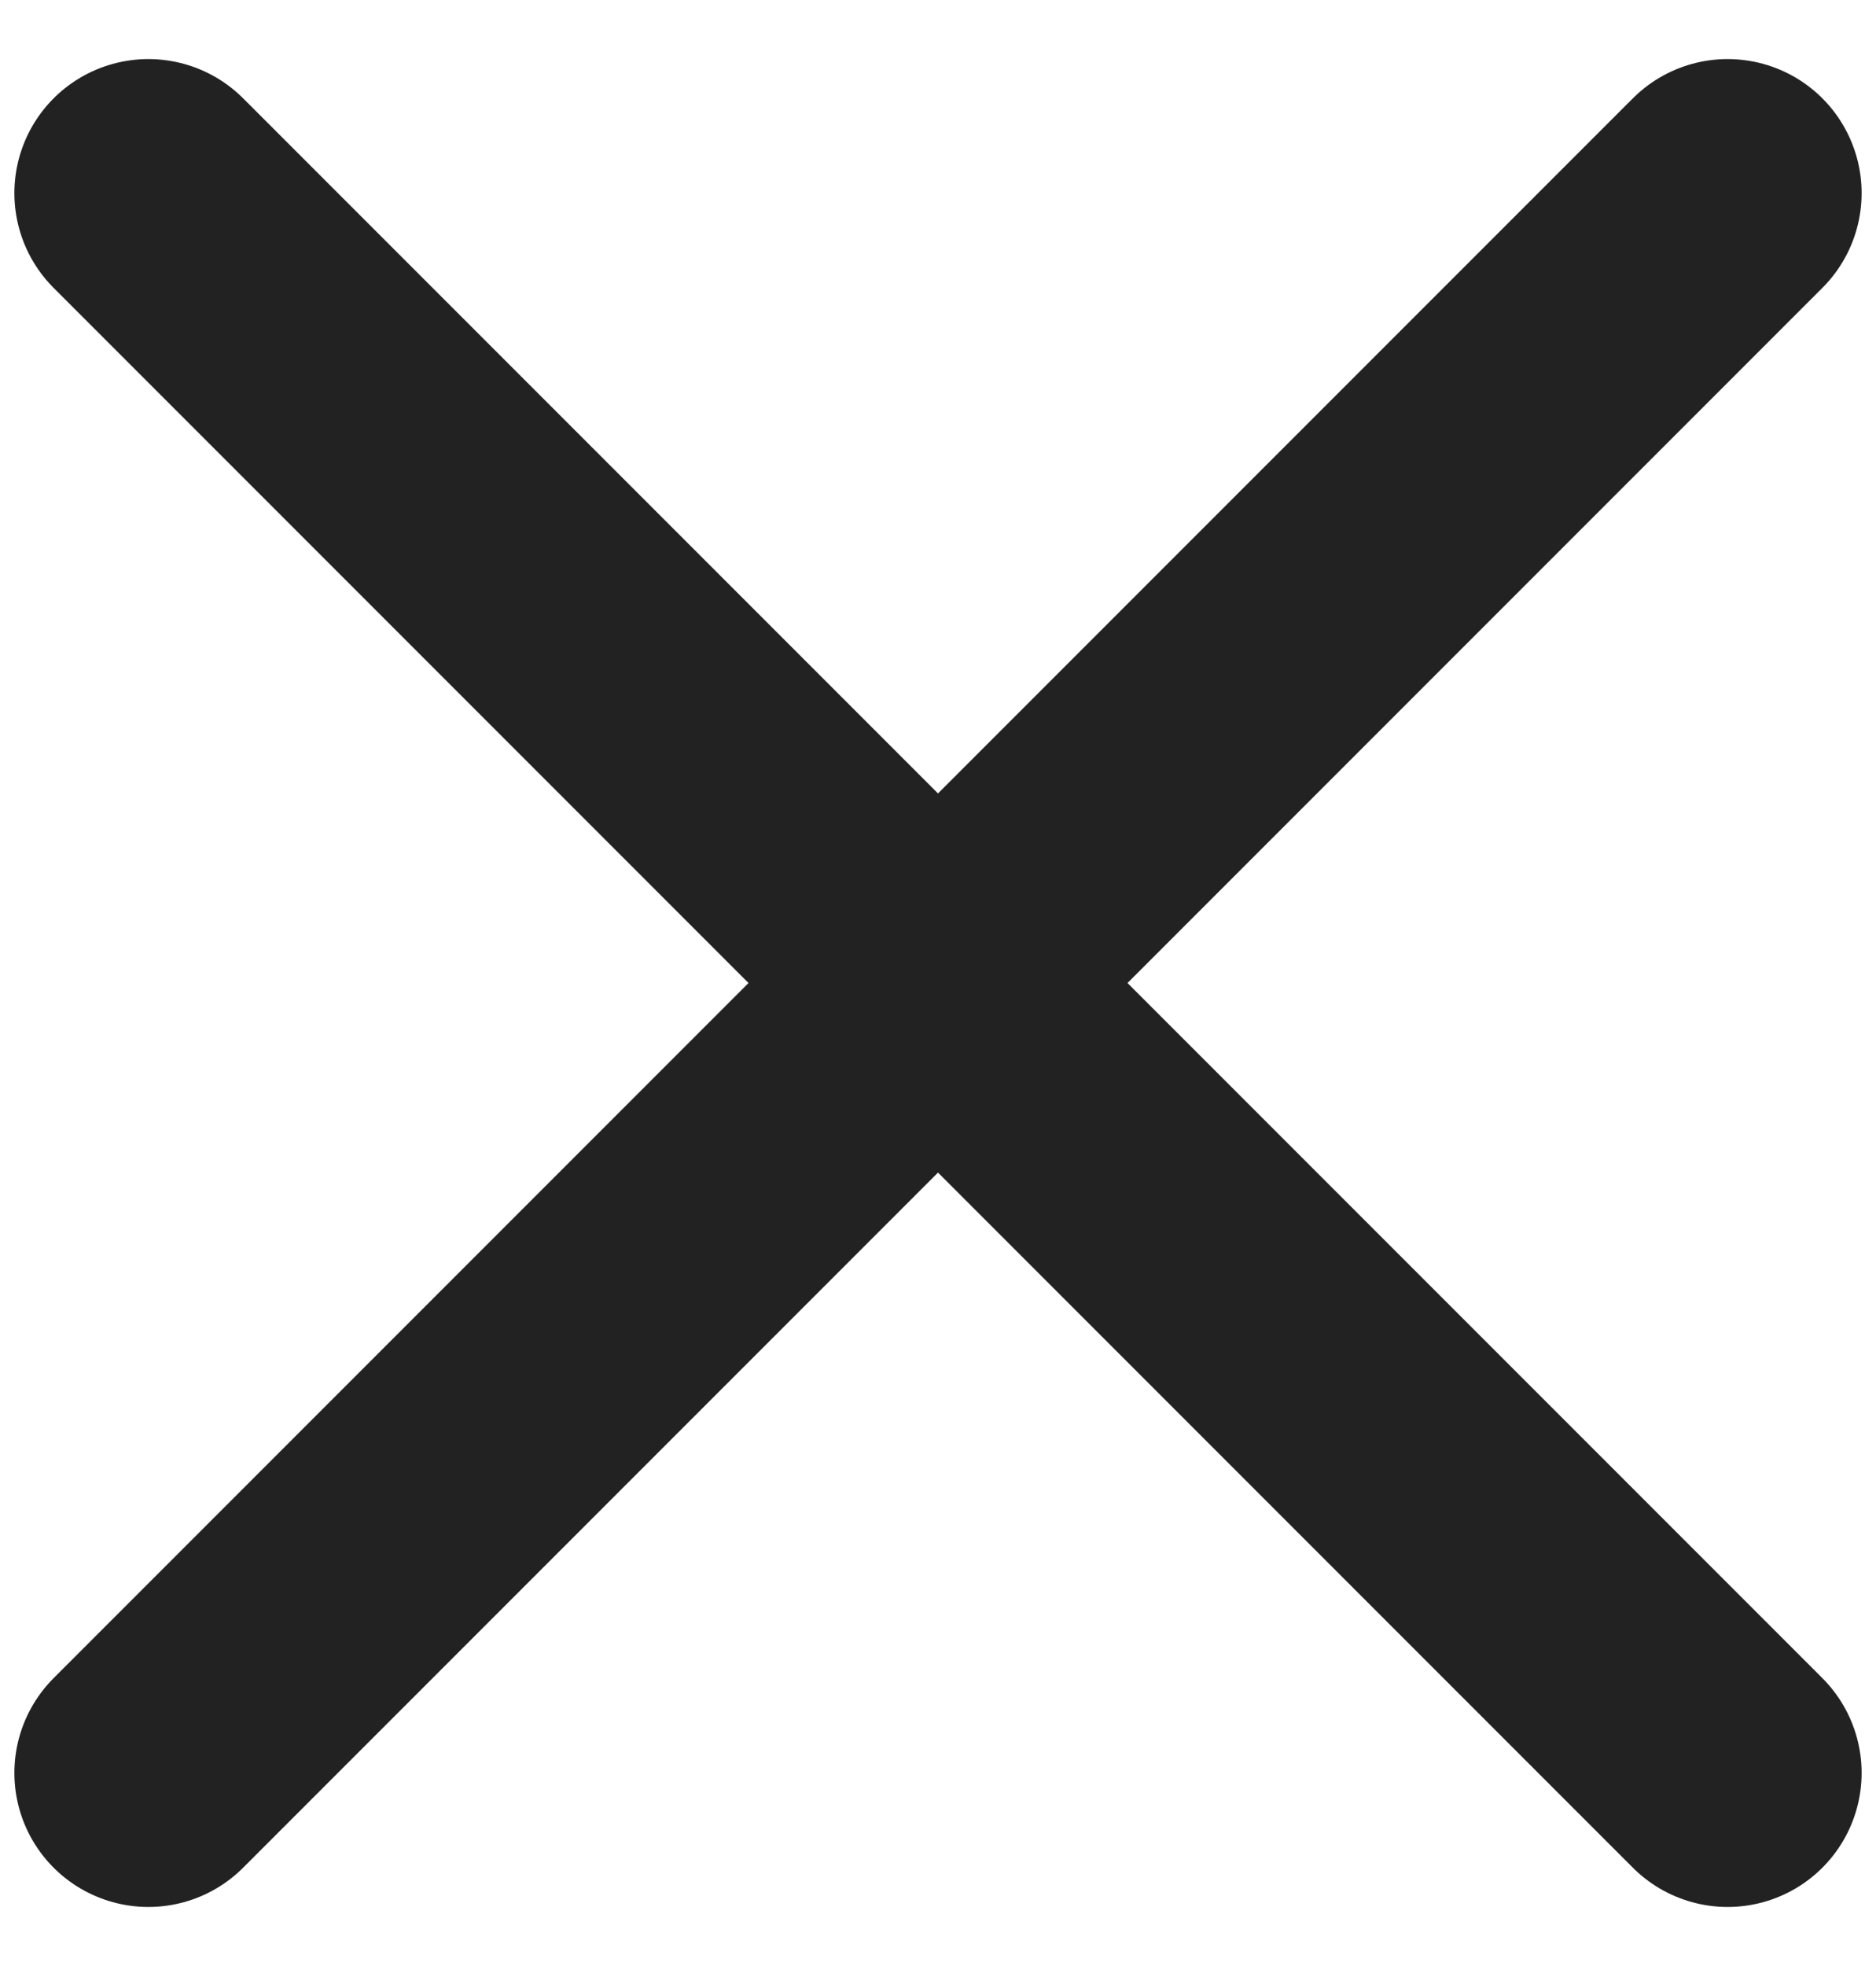 <svg width="21" height="22" viewBox="0 0 21 22" fill="none" xmlns="http://www.w3.org/2000/svg">
<path d="M1.661 19.839L19.339 2.161M19.339 19.839L1.661 2.161" stroke="#222222" stroke-width="3" stroke-linecap="round"/>
</svg>
